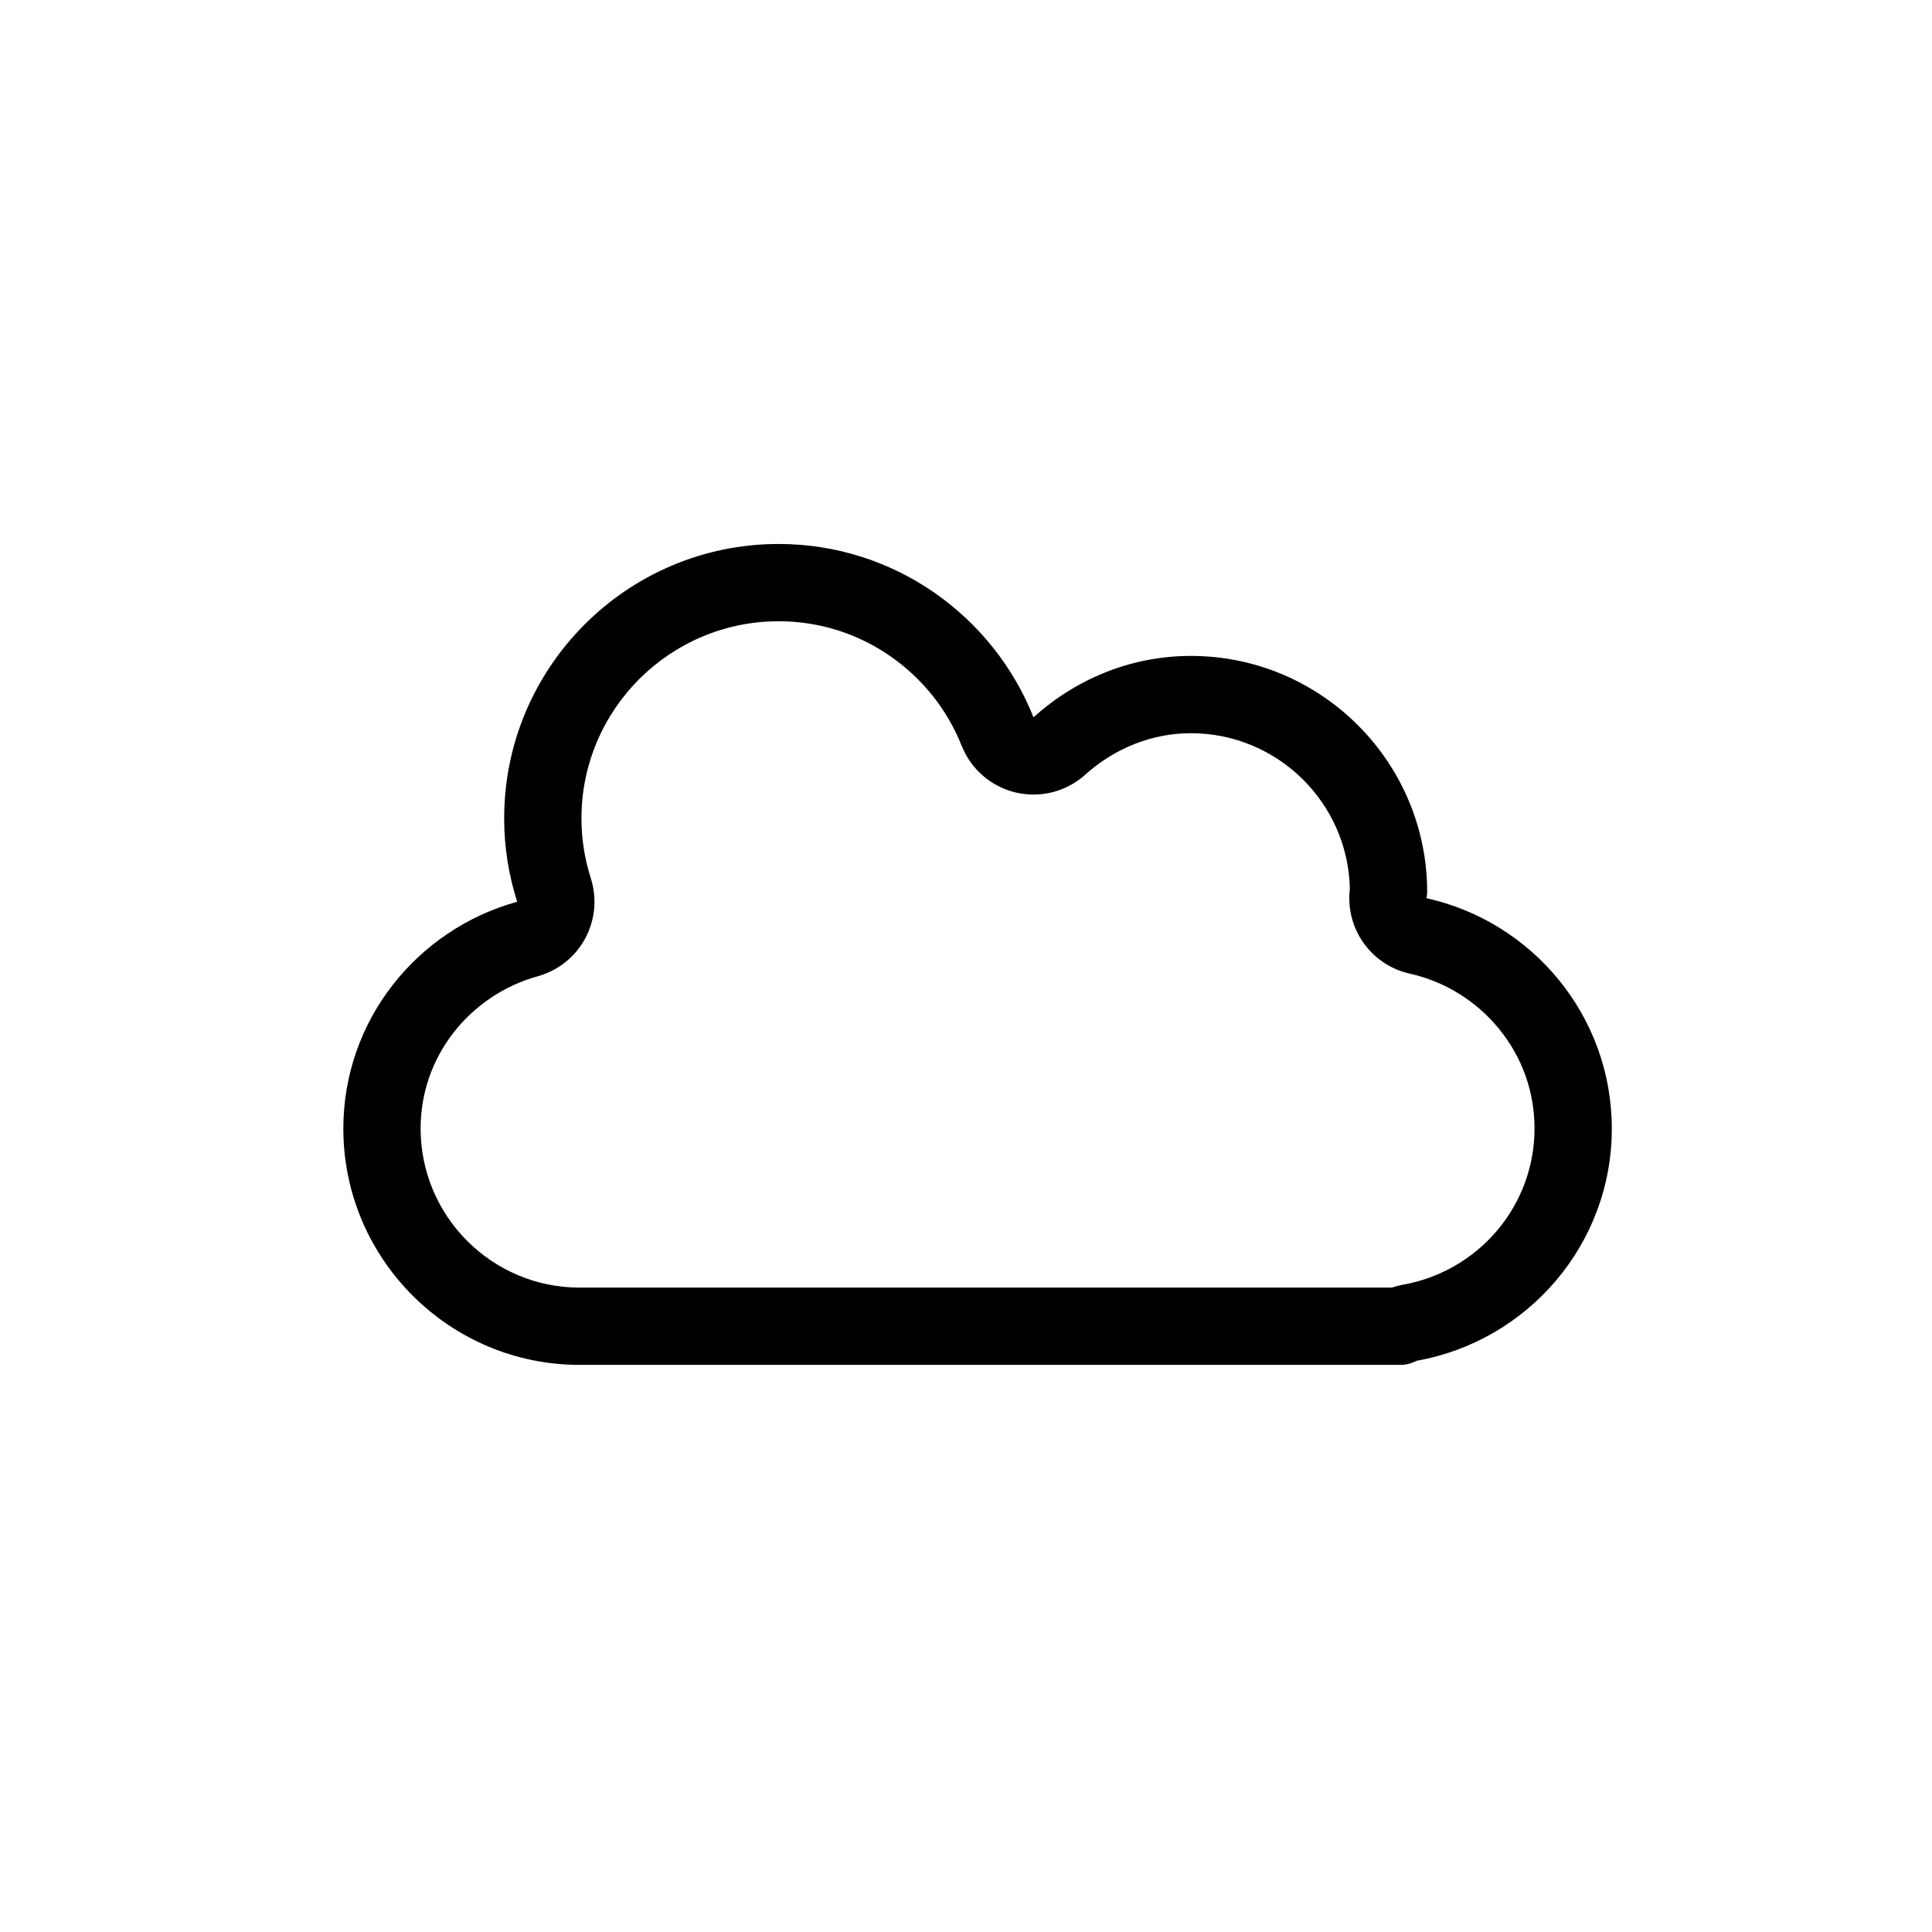 <?xml version="1.0" encoding="UTF-8"?>
<svg id="a" data-name="layer1" xmlns="http://www.w3.org/2000/svg" width="1000" height="1000" viewBox="0 0 1000 1000">
  <path d="M403.009,321.558c20.76,0,40.739,6.242,57.776,18.05,16.709,11.582,29.502,27.646,36.994,46.454,4.843,12.157,15.325,21.176,28.069,24.151,3.013.703,6.062,1.047,9.09,1.047,9.78,0,19.344-3.591,26.769-10.277,15.382-13.853,34.808-21.482,54.698-21.482,44.723,0,81.229,35.853,82.28,80.328-.123,1.115-.238,2.5-.278,4.072-.483,19.126,12.645,35.917,31.323,40.062,18,3.994,34.382,14.126,46.128,28.532,12.043,14.769,18.409,32.634,18.409,51.665,0,19.331-6.905,38.101-19.443,52.854-12.437,14.634-29.63,24.542-48.413,27.899-2.029.362-4.024.881-5.968,1.549h-420.426c-45.382,0-82.303-36.921-82.303-82.303,0-18.216,5.927-35.44,17.14-49.811,10.928-14.004,26.373-24.321,43.491-29.049,10.492-2.897,19.35-9.945,24.53-19.518,5.181-9.573,6.236-20.843,2.924-31.211-3.213-10.058-4.842-20.473-4.842-30.957,0-56.273,45.781-102.054,102.054-102.054M403.009,281.558c-78.323,0-142.054,63.73-142.054,142.054,0,15.036,2.39,29.516,6.74,43.13-51.699,14.279-89.982,61.246-89.982,117.417,0,67.429,54.862,122.303,122.303,122.303h424.942c3.088,0,5.9-.884,8.49-2.173,57.188-10.221,100.818-60.06,100.818-120.13,0-58.331-41.132-107.101-95.873-119.247.027-1.057.314-2.044.314-3.107,0-67.429-54.862-122.303-122.303-122.303-31.403,0-59.786,12.234-81.466,31.758-20.9-52.468-72.104-89.702-131.93-89.702h0Z" fill="#000" stroke-width="0"/>
</svg>